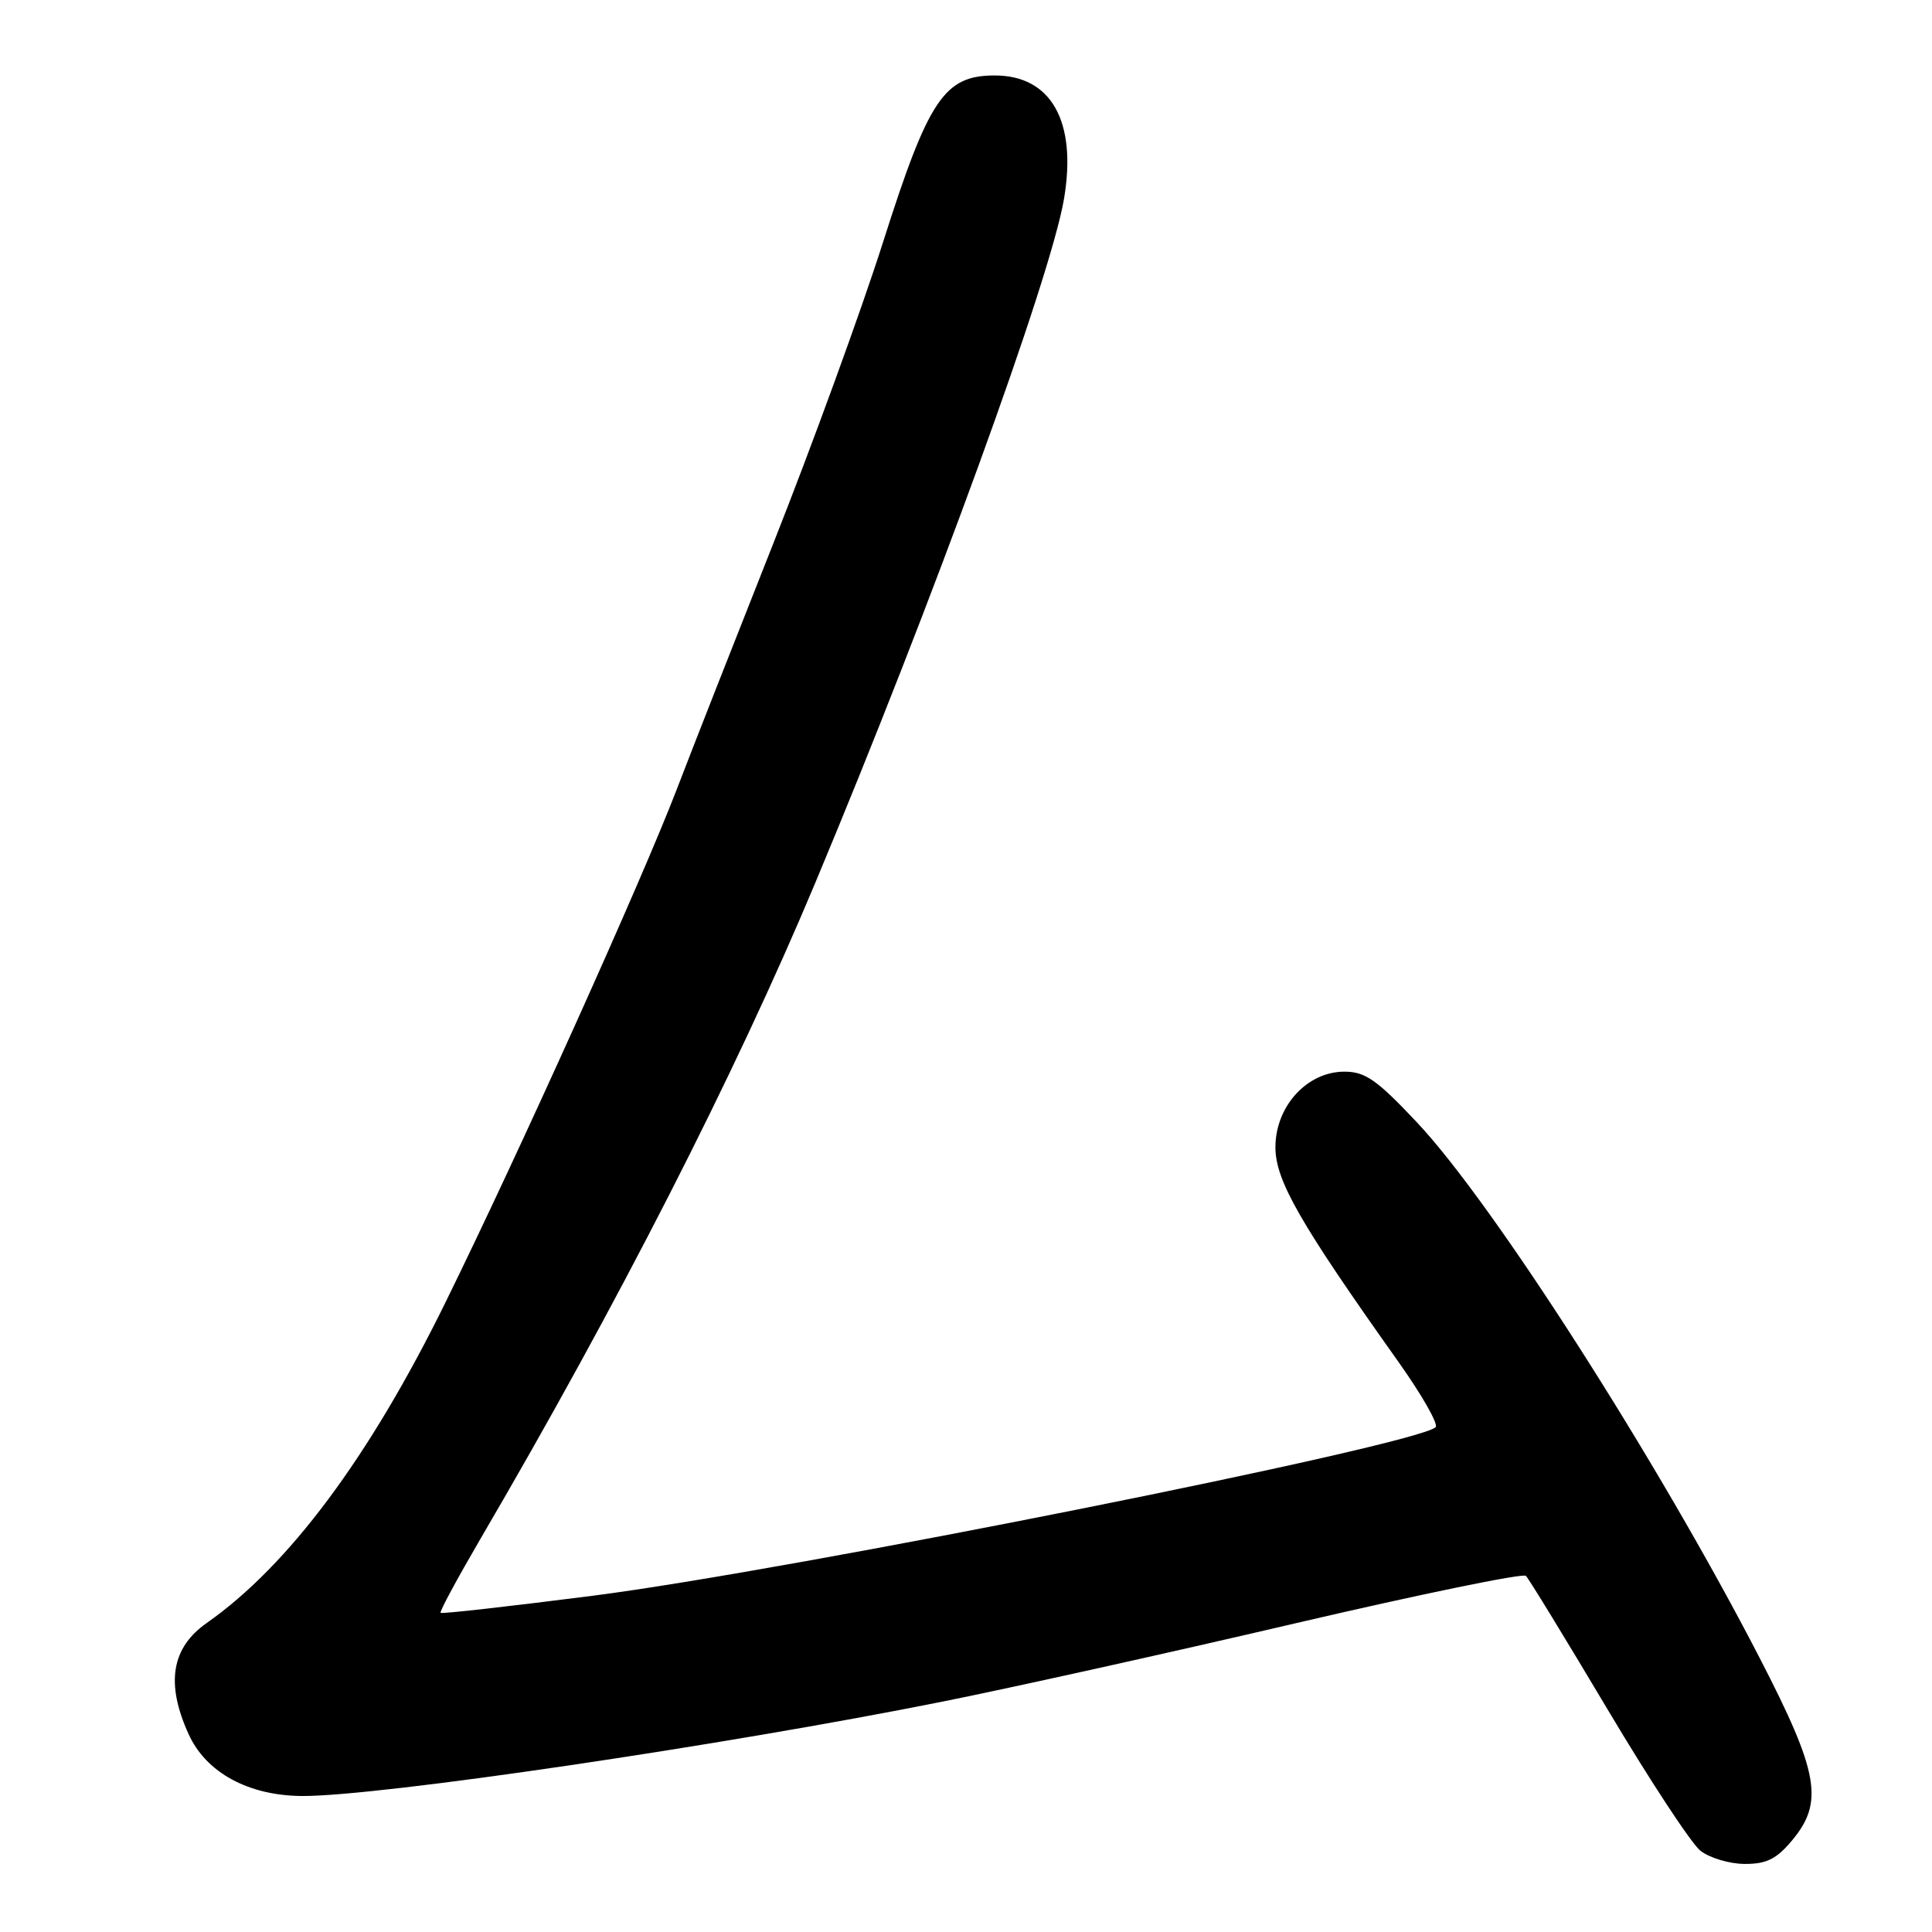 <?xml version="1.0" encoding="UTF-8" standalone="no"?>
<!DOCTYPE svg PUBLIC "-//W3C//DTD SVG 1.1//EN" "http://www.w3.org/Graphics/SVG/1.1/DTD/svg11.dtd" >
<svg xmlns="http://www.w3.org/2000/svg" xmlns:xlink="http://www.w3.org/1999/xlink" version="1.1" viewBox="0 0 256 256">
 <g >
 <path fill="currentColor"
d=" M 237.41 243.92 C 241.71 238.82 241.03 234.92 233.18 219.72 C 219.74 193.67 197.84 159.43 187.78 148.75 C 182.44 143.07 180.90 142.00 178.14 142.00 C 173.19 142.00 169.00 146.59 169.00 152.02 C 169.00 156.41 172.22 162.04 185.31 180.47 C 188.42 184.85 190.63 188.74 190.23 189.11 C 187.64 191.52 104.84 208.07 78.58 211.44 C 67.62 212.84 58.53 213.87 58.38 213.71 C 58.22 213.55 60.59 209.17 63.63 203.96 C 81.81 172.90 97.44 142.28 108.02 117.00 C 123.59 79.79 139.19 36.89 140.98 26.39 C 142.73 16.12 139.31 10.00 131.81 10.00 C 125.12 10.00 123.05 13.09 117.02 32.05 C 114.14 41.10 107.59 59.07 102.47 72.00 C 97.35 84.93 91.60 99.55 89.71 104.50 C 85.08 116.58 68.79 152.72 58.98 172.67 C 48.94 193.09 38.24 207.45 27.41 215.04 C 22.71 218.33 21.93 223.05 24.99 229.78 C 27.30 234.88 32.92 237.94 40.04 237.98 C 50.19 238.03 95.88 231.29 125.00 225.45 C 134.07 223.63 155.00 218.99 171.50 215.13 C 188.00 211.28 201.81 208.43 202.19 208.81 C 202.58 209.19 207.44 217.15 213.01 226.50 C 218.57 235.85 224.11 244.28 225.31 245.23 C 226.52 246.18 229.15 246.97 231.16 246.98 C 234.04 247.00 235.38 246.34 237.41 243.92 Z "/>
</g>
</svg>